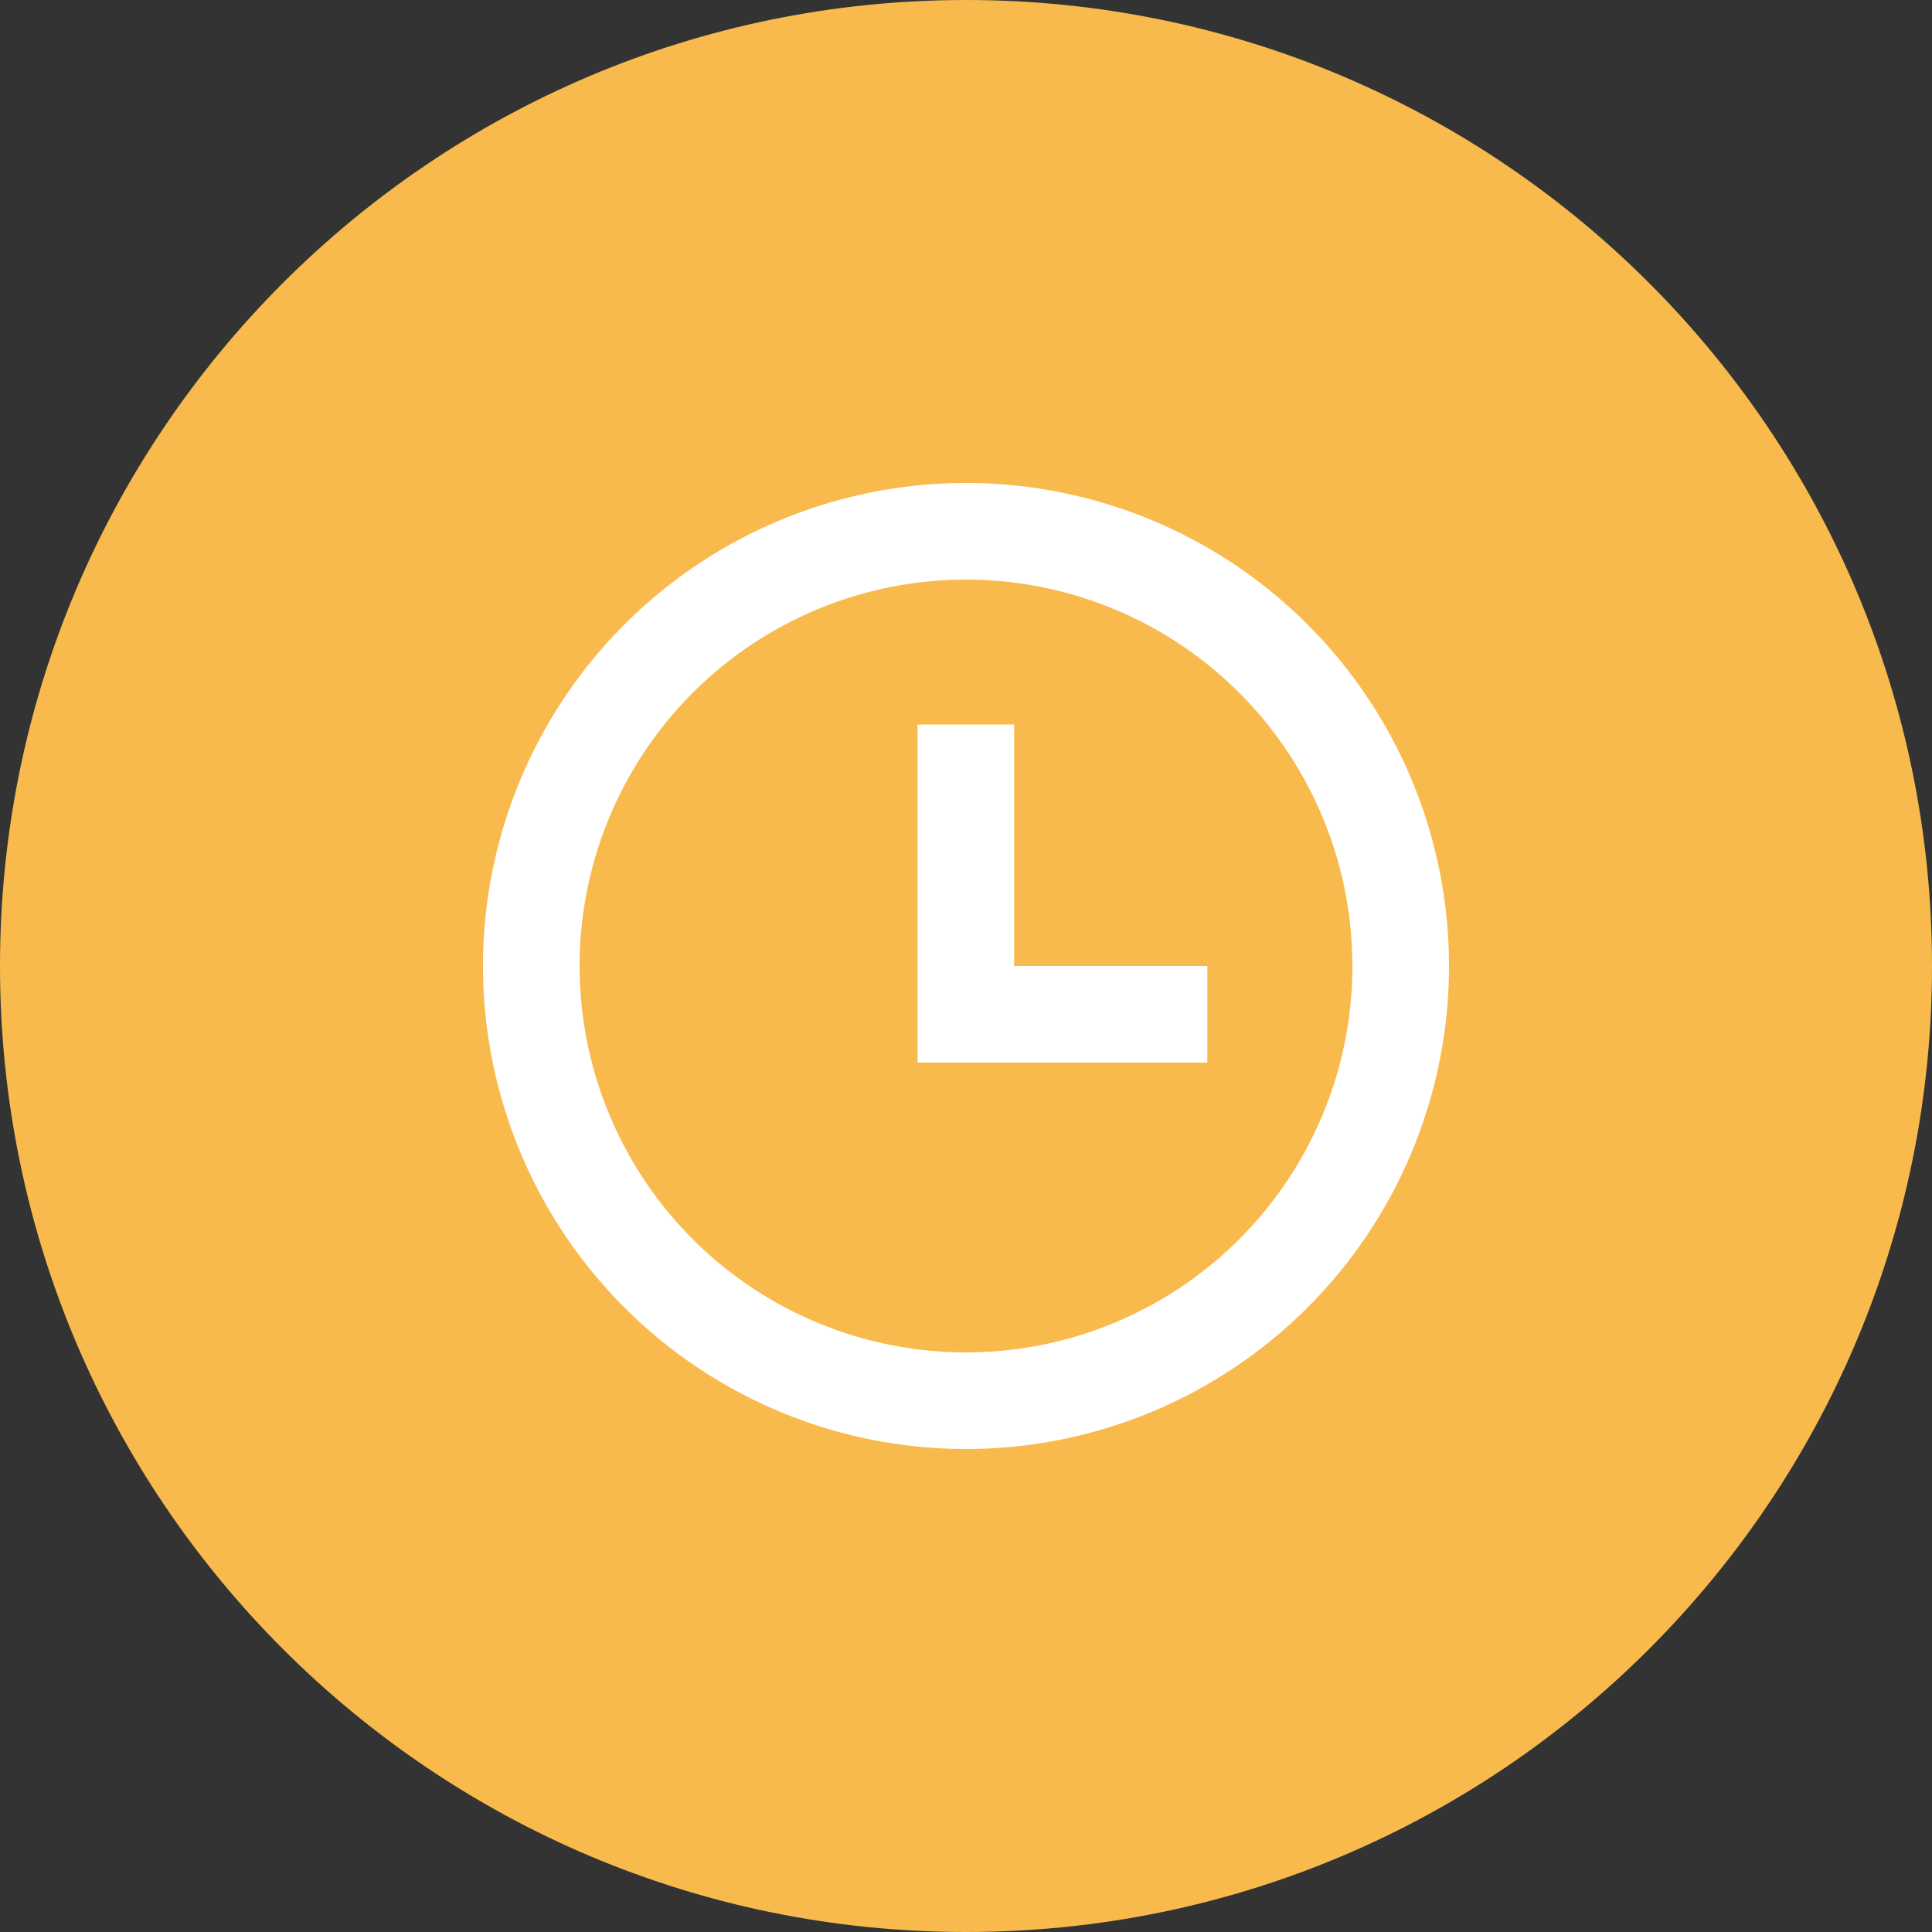 <svg width="24" height="24" xmlns="http://www.w3.org/2000/svg">
    <rect width="100%" height="100%" fill="#333333" stroke="none"/>
    <g fill="none" fill-rule="evenodd">
        <path d="M12 24c6.627 0 12-5.373 12-12S18.627 0 12 0 0 5.373 0 12s5.373 12 12 12z" fill="#F9BA4D"/>
        <path d="M12 6a6 6 0 1 1 0 12 6 6 0 0 1 0-12zm0 1.2a4.8 4.8 0 1 0 0 9.6 4.8 4.8 0 0 0 0-9.6zm.598 1.8v3h2.4v1.2h-3.6V9h1.2z" fill="#FFF"/>
    </g>
</svg>

